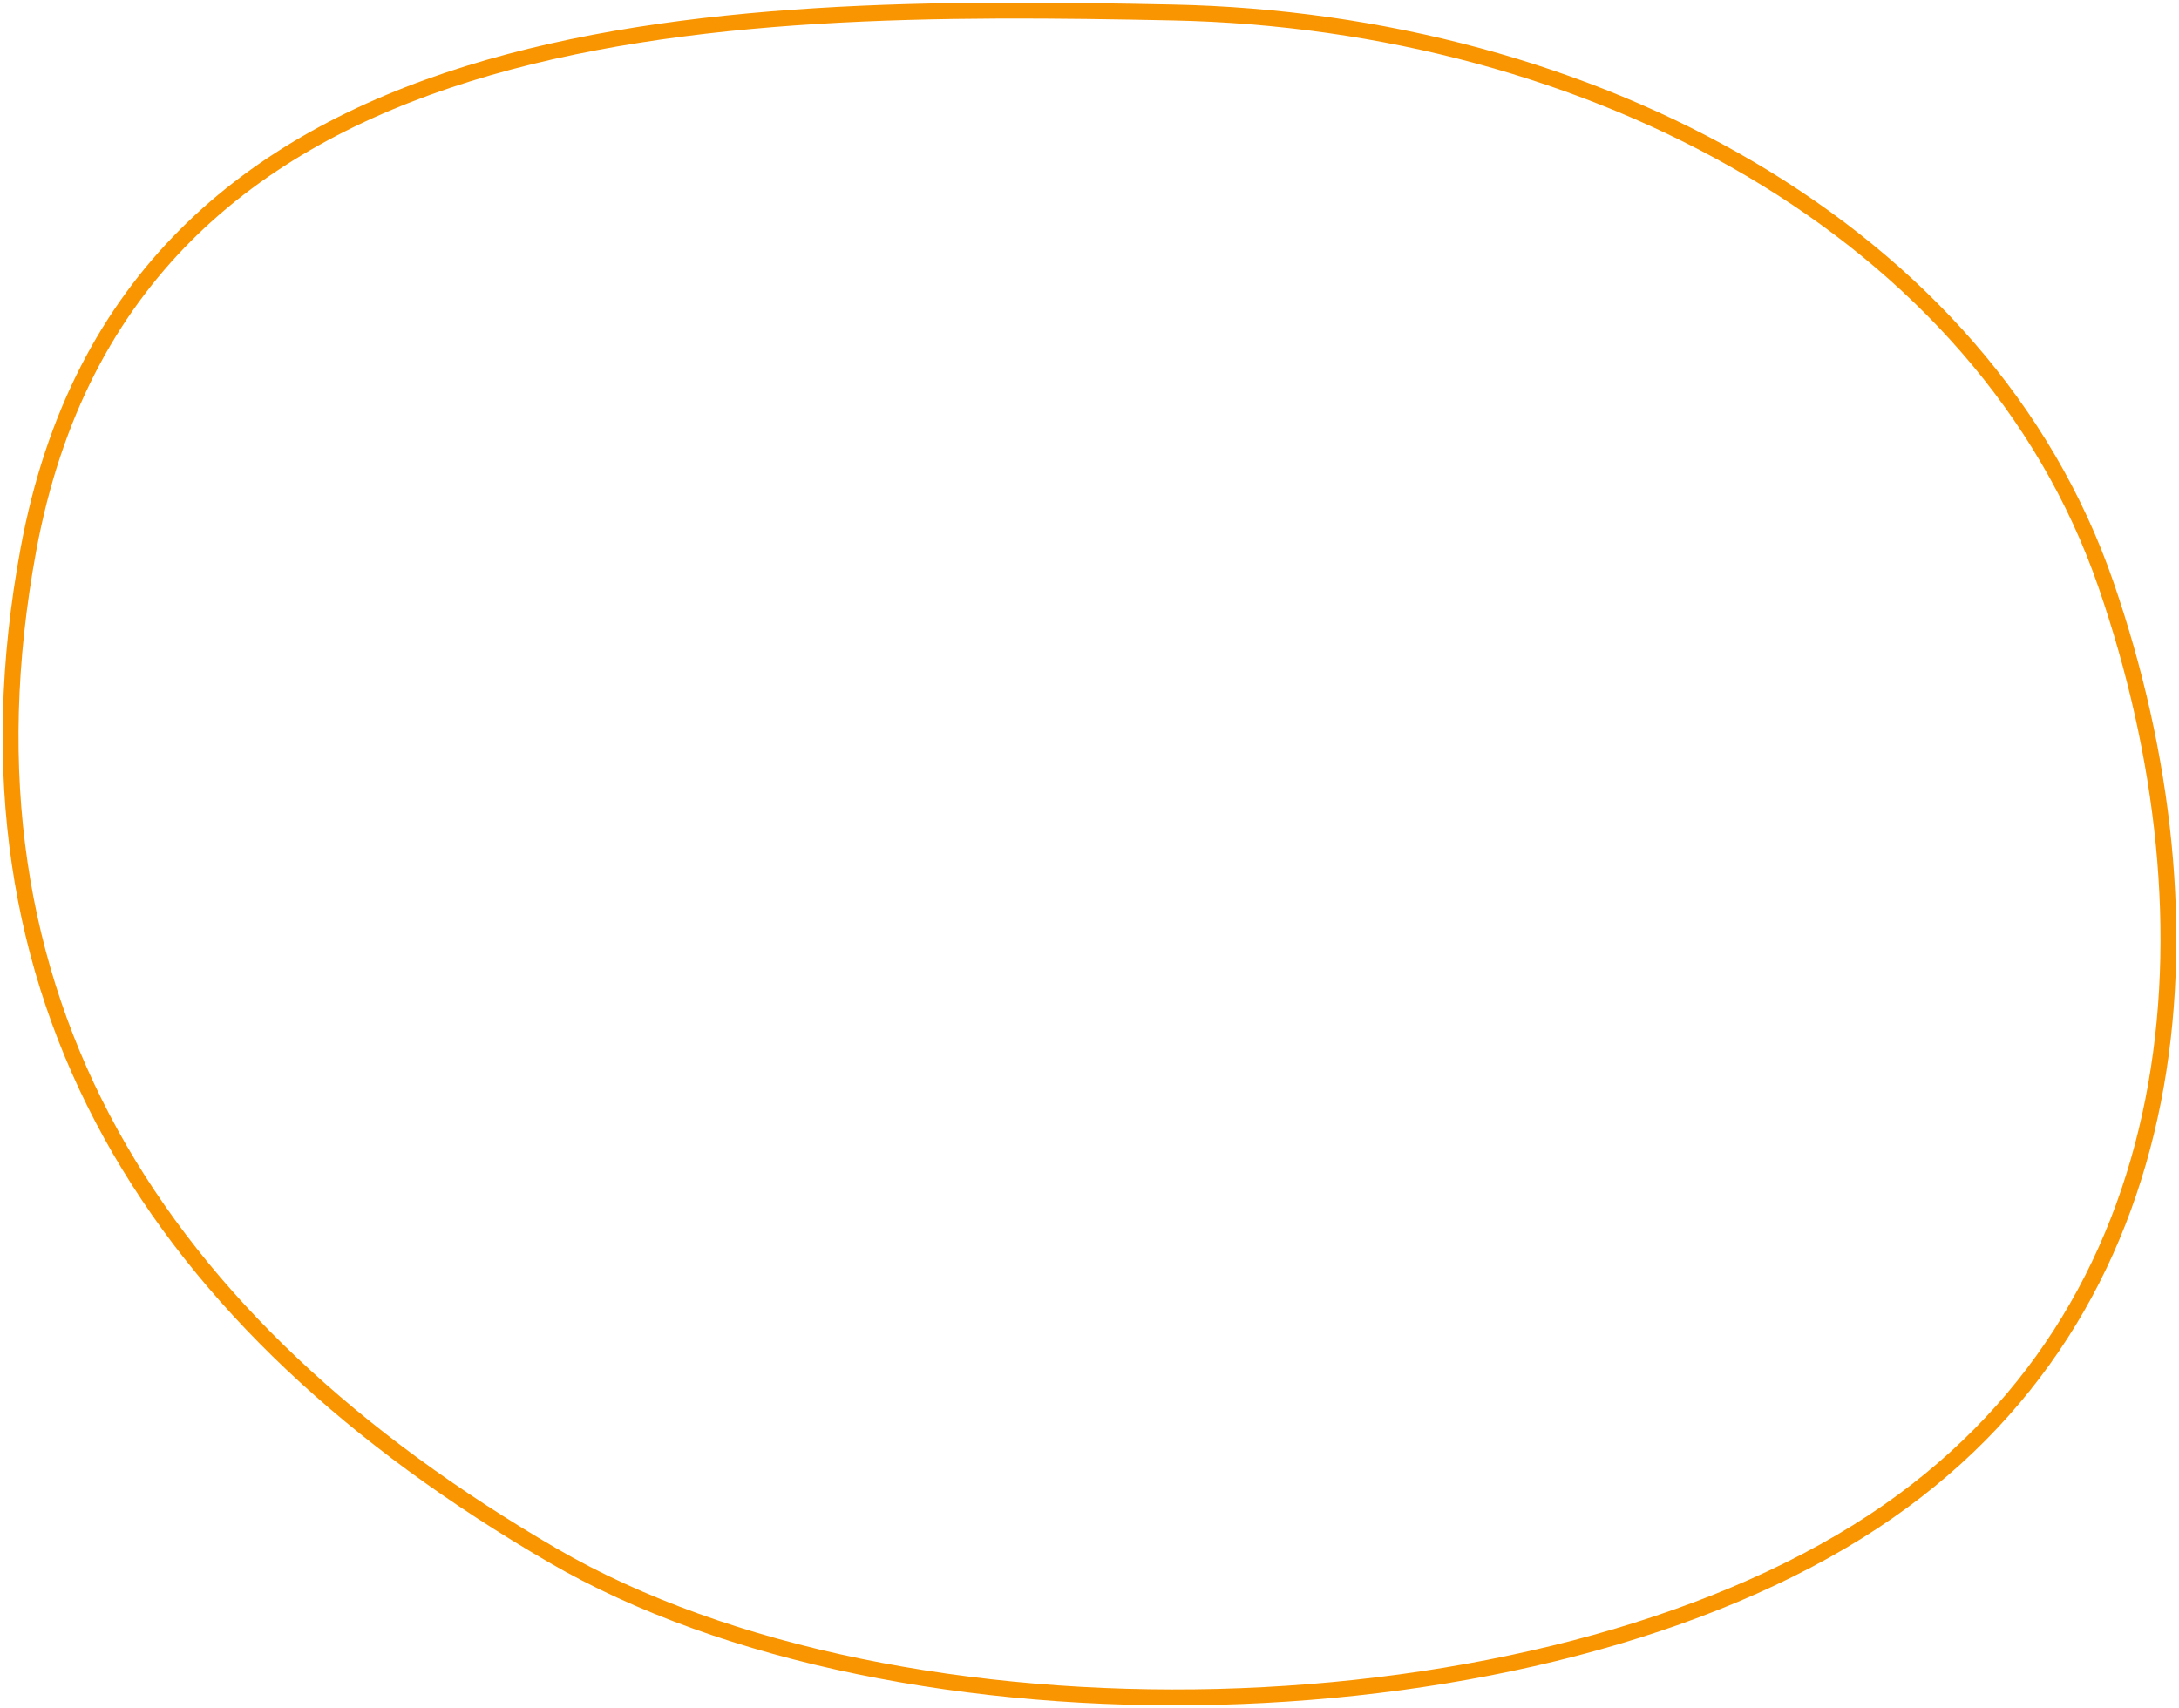 <svg viewBox="0 0 412 323" fill="none" xmlns="http://www.w3.org/2000/svg">
<path d="M221.769 2.366L221.8 0.866L221.769 2.366ZM398.222 110.654L396.804 111.142L398.222 110.654ZM354.191 287.766L355.016 289.018L354.191 287.766ZM104.479 294.137L105.233 292.84L104.479 294.137ZM5.368 103.944L6.843 104.217L5.368 103.944ZM221.738 3.865C300.477 5.484 374.012 44.963 396.804 111.142L399.64 110.165C376.296 42.383 301.293 2.5 221.8 0.866L221.738 3.865ZM396.804 111.142C418.655 174.591 412.966 247.273 353.366 286.513L355.016 289.018C416.274 248.688 421.7 174.22 399.64 110.165L396.804 111.142ZM353.366 286.513C322.103 307.096 276.42 318.22 230.276 319.396C184.133 320.572 137.796 311.792 105.233 292.84L103.724 295.433C136.924 314.756 183.867 323.579 230.353 322.395C276.837 321.211 323.129 310.012 355.016 289.018L353.366 286.513ZM105.233 292.84C67.964 271.148 39.505 244.957 22.295 213.75C5.1 182.569 -0.927 146.27 6.843 104.217L3.893 103.672C-3.992 146.345 2.109 183.358 19.668 215.199C37.214 247.015 66.138 273.557 103.724 295.433L105.233 292.84ZM6.843 104.217C11.541 78.792 21.94 59.765 36.176 45.517C50.426 31.255 68.593 21.709 88.926 15.376C129.645 2.695 178.752 2.982 221.738 3.865L221.8 0.866C178.889 -0.016 129.293 -0.338 88.034 12.512C67.379 18.945 48.739 28.699 34.054 43.397C19.356 58.107 8.693 77.698 3.893 103.672L6.843 104.217Z" fill="#F99501"/>
</svg>
